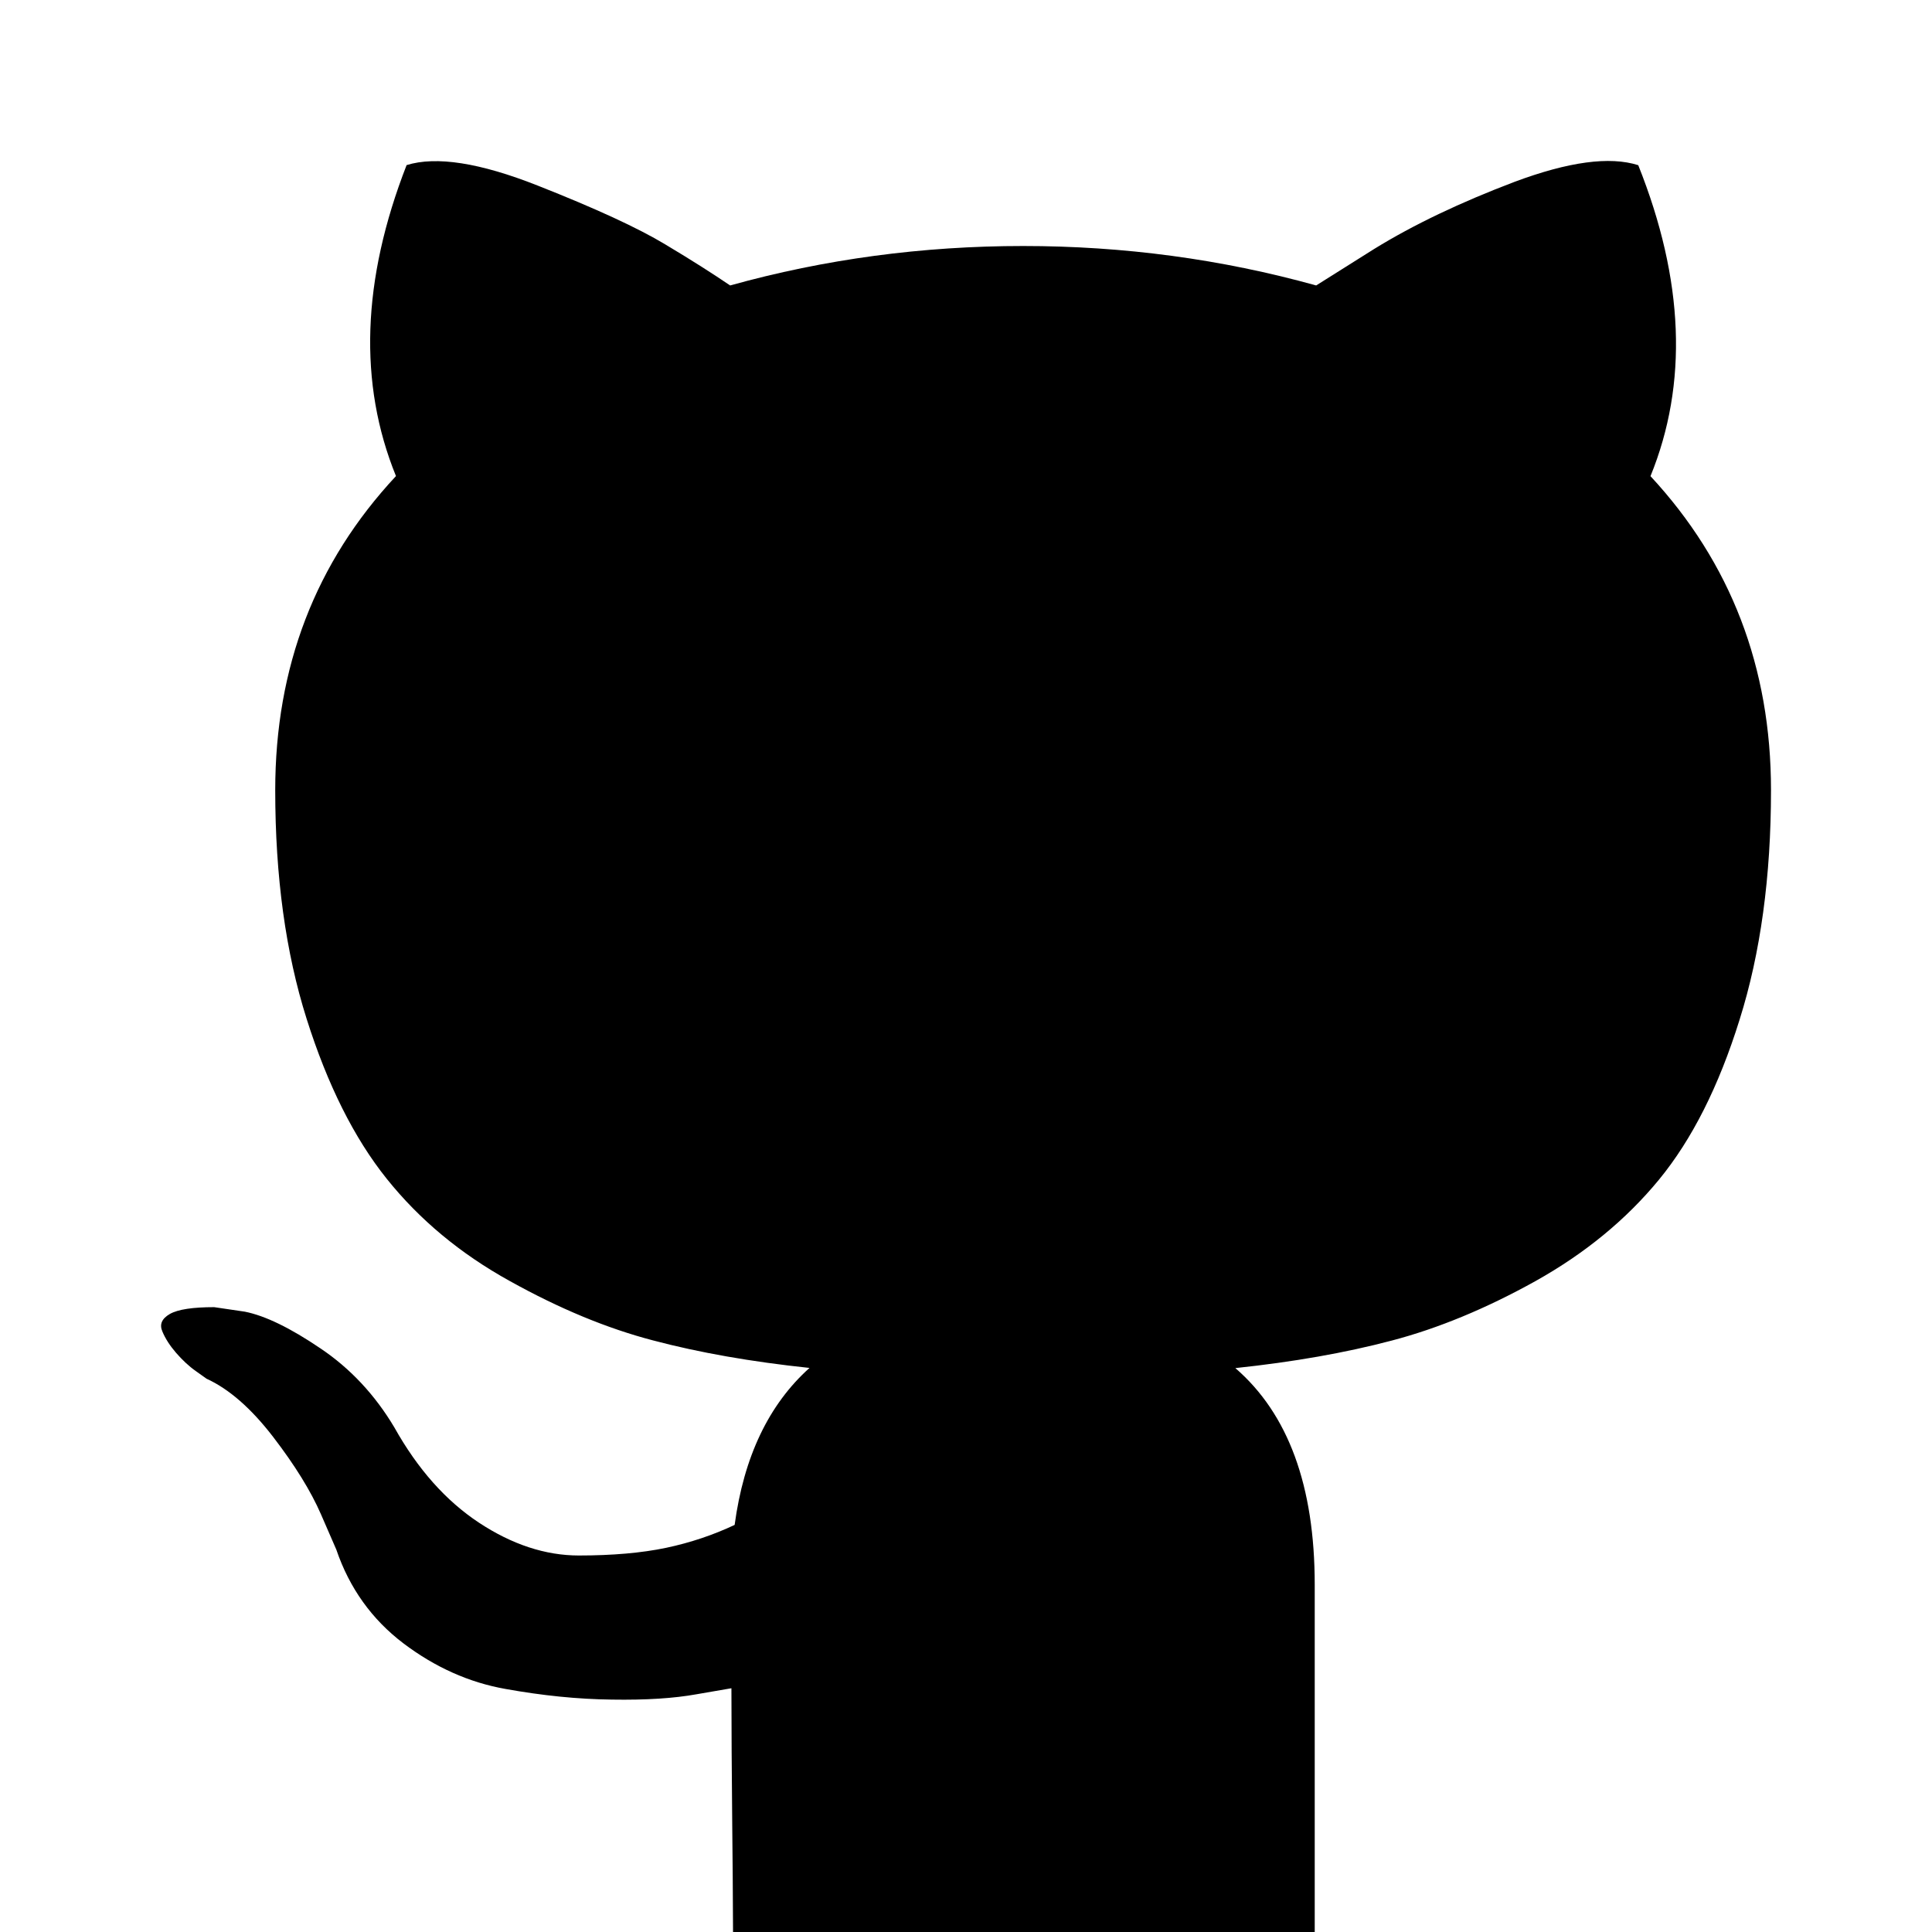 <svg xmlns="http://www.w3.org/2000/svg" width="24" height="24" viewbox="0 0 24 24"><g><path d="M9.106 24c-.002-.466-.005-.914-.01-1.343-.006-.644-.01-1.206-.01-1.685l-.435.075c-.277.05-.628.073-1.05.066-.424-.005-.864-.05-1.32-.132-.454-.08-.877-.27-1.27-.567-.39-.296-.67-.685-.833-1.164l-.19-.437c-.126-.29-.325-.612-.597-.966-.272-.353-.547-.593-.825-.72l-.132-.094c-.09-.063-.17-.14-.247-.228-.076-.088-.133-.176-.17-.265-.038-.088-.007-.16.094-.218.102-.057.285-.084.55-.084l.38.056c.252.05.565.202.938.455.373.25.68.58.92.983.29.518.64.912 1.052 1.184.41.27.824.407 1.24.407.418 0 .78-.032 1.082-.095.303-.064.588-.16.853-.285.114-.846.424-1.496.93-1.95-.72-.076-1.37-.19-1.944-.342-.574-.15-1.168-.397-1.78-.738-.615-.34-1.123-.764-1.528-1.27-.404-.504-.736-1.167-.995-1.987-.26-.82-.39-1.768-.39-2.84 0-1.53.5-2.83 1.5-3.902-.468-1.15-.424-2.437.132-3.863.366-.114.91-.03 1.63.255.72.284 1.248.528 1.583.73.335.2.603.372.806.51 1.174-.327 2.388-.49 3.64-.49 1.25 0 2.464.163 3.64.49l.72-.453c.493-.304 1.075-.58 1.744-.834.67-.25 1.182-.32 1.537-.207.57 1.427.62 2.714.152 3.863C21.5 6.99 22 8.29 22 9.816c0 1.074-.13 2.024-.39 2.85-.258.828-.592 1.49-1.003 1.99-.41.498-.923.918-1.536 1.26-.612.34-1.207.586-1.782.737-.575.152-1.223.266-1.943.342.657.568.986 1.464.986 2.69V24H9.107z"/></g></svg>
